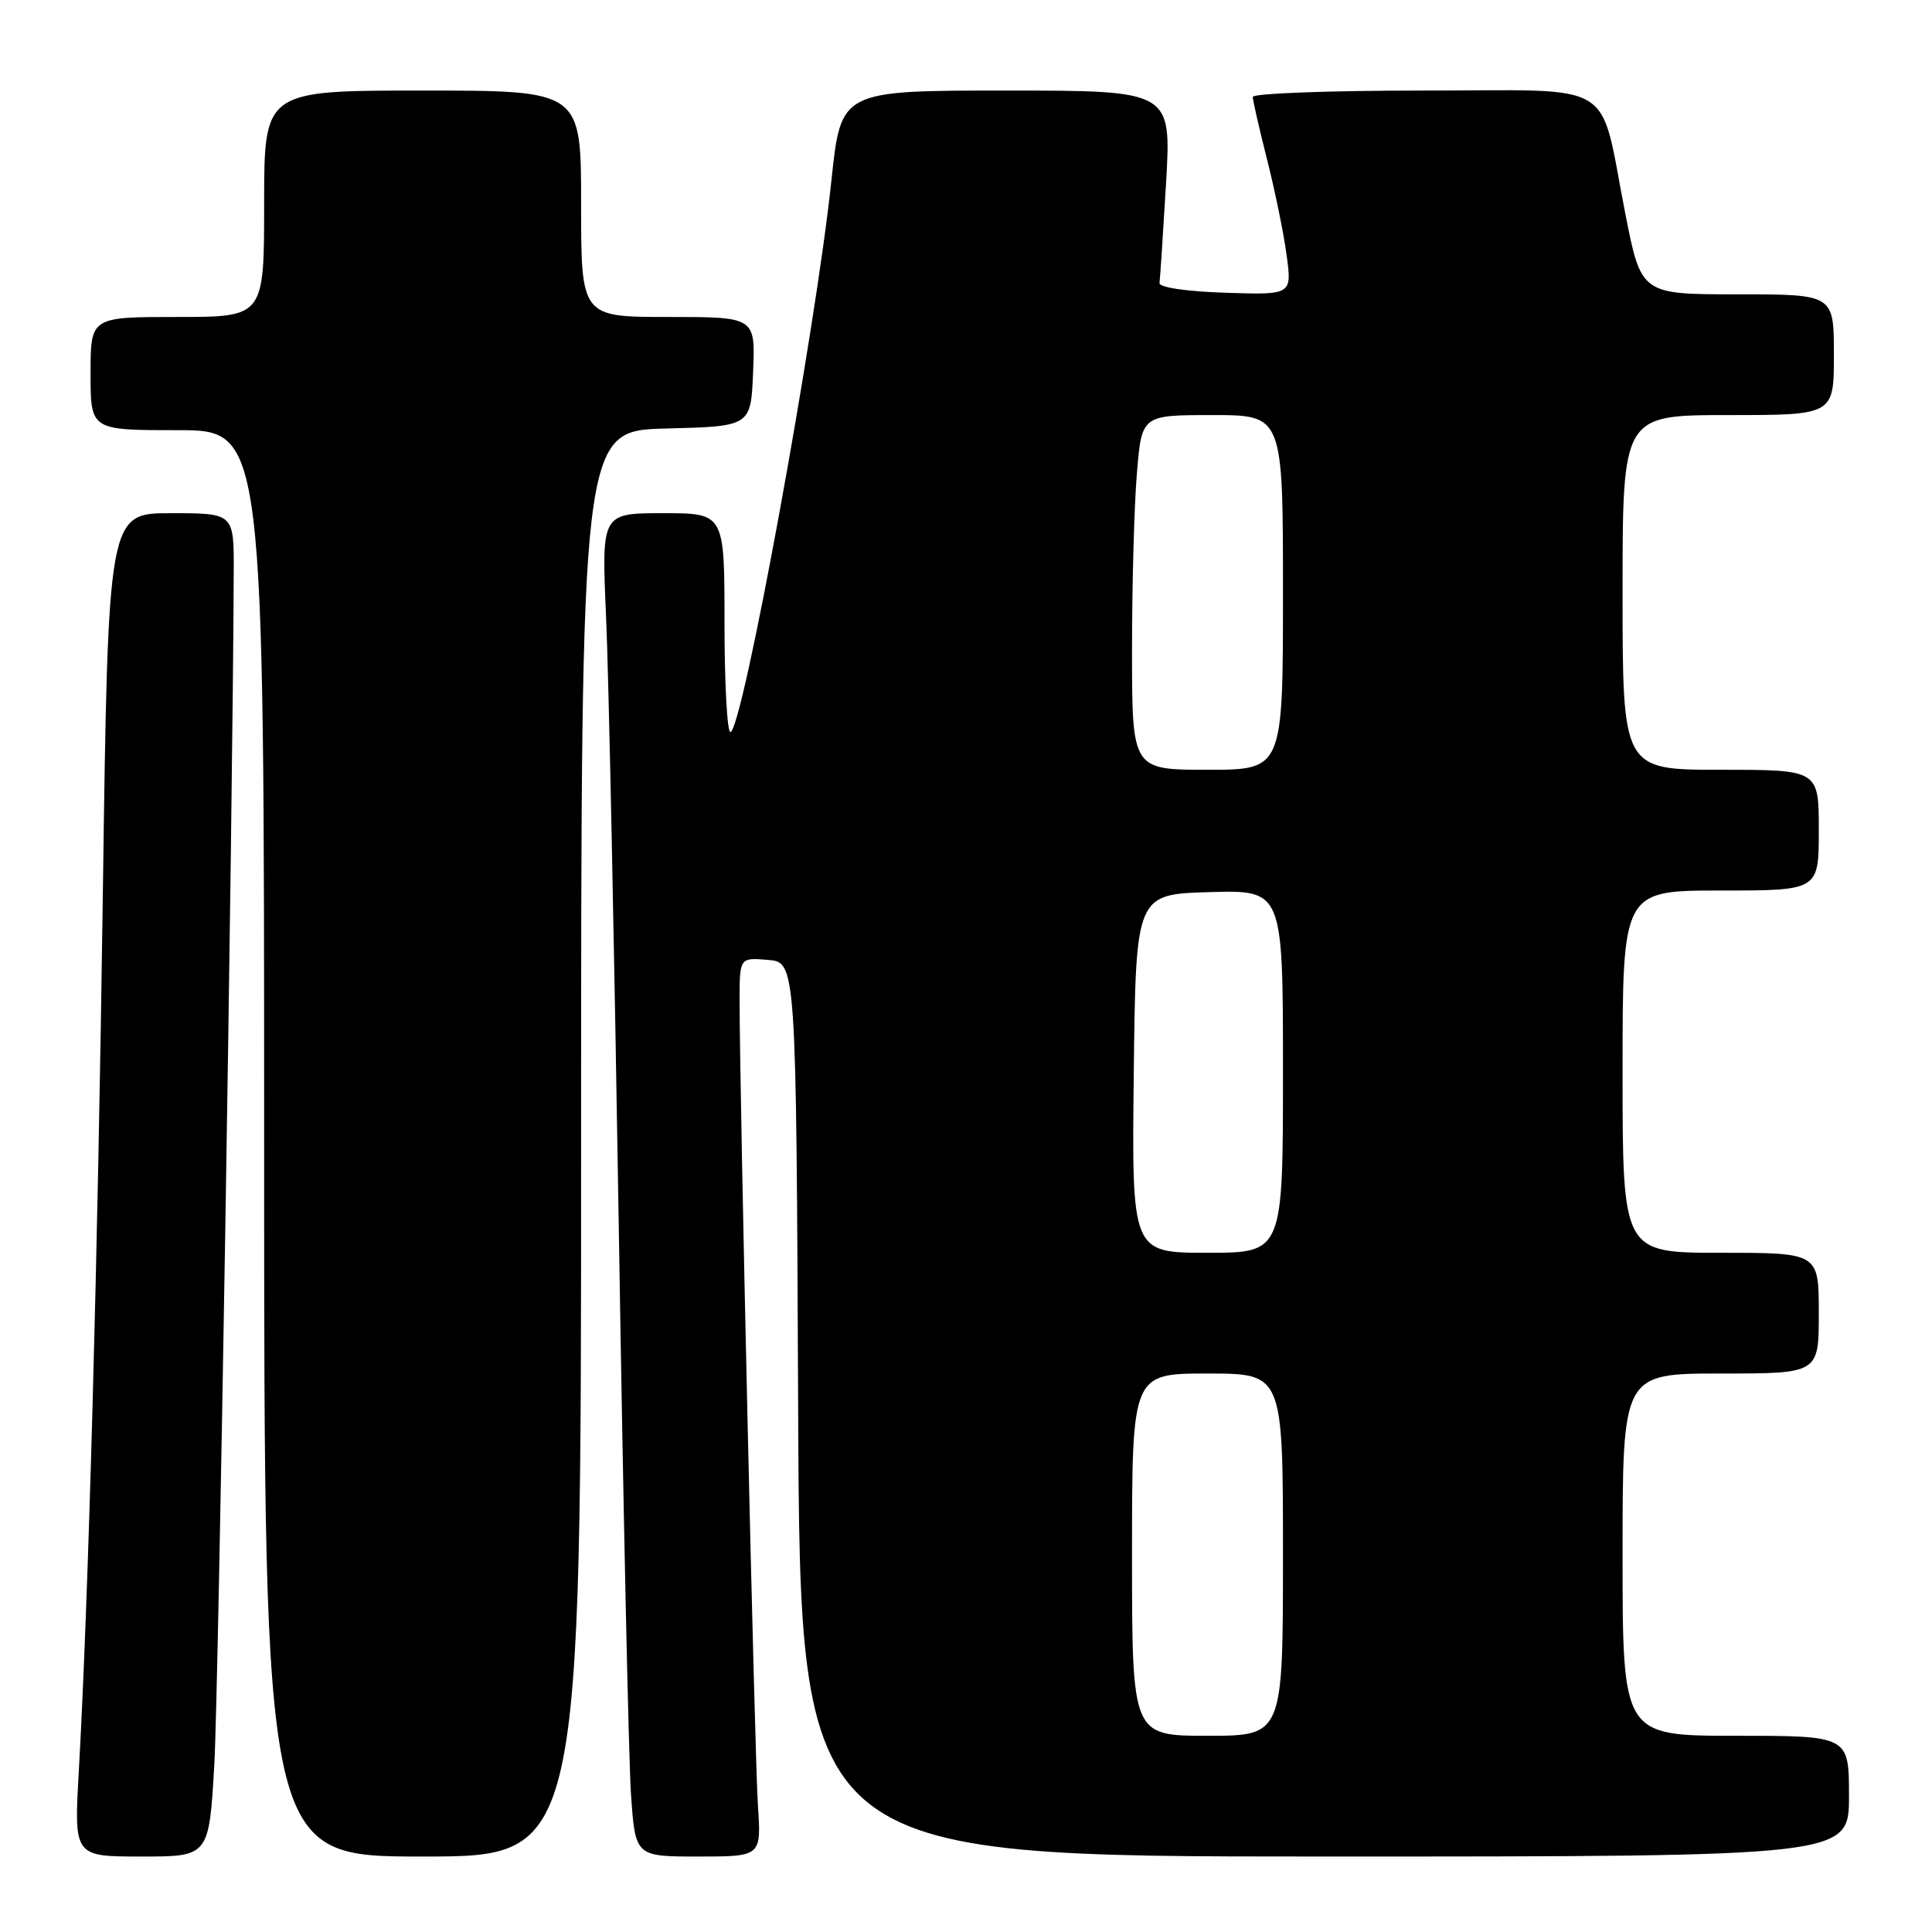 <?xml version="1.0" encoding="UTF-8" standalone="no"?>
<!DOCTYPE svg PUBLIC "-//W3C//DTD SVG 1.1//EN" "http://www.w3.org/Graphics/SVG/1.1/DTD/svg11.dtd" >
<svg xmlns="http://www.w3.org/2000/svg" xmlns:xlink="http://www.w3.org/1999/xlink" version="1.1" viewBox="0 0 256 256">
 <g >
 <path fill="currentColor"
d=" M 28.40 233.75 C 28.96 223.90 30.85 107.74 30.97 75.75 C 31.00 68.00 31.00 68.00 22.66 68.00 C 14.32 68.00 14.32 68.00 13.63 118.25 C 12.96 167.02 11.73 211.71 10.44 234.75 C 9.80 246.00 9.80 246.00 18.75 246.00 C 27.70 246.00 27.70 246.00 28.40 233.75 Z  M 77.00 151.53 C 77.00 57.07 77.00 57.07 88.25 56.78 C 99.50 56.50 99.50 56.50 99.79 49.25 C 100.09 42.00 100.09 42.00 88.54 42.00 C 77.00 42.00 77.00 42.00 77.00 27.00 C 77.00 12.00 77.00 12.00 56.00 12.00 C 35.00 12.00 35.00 12.00 35.00 27.00 C 35.00 42.00 35.00 42.00 23.50 42.00 C 12.00 42.00 12.00 42.00 12.00 49.50 C 12.00 57.00 12.00 57.00 23.50 57.00 C 35.00 57.00 35.00 57.00 35.00 151.50 C 35.00 246.00 35.00 246.00 56.00 246.00 C 77.00 246.00 77.00 246.00 77.00 151.53 Z  M 100.43 239.25 C 100.00 232.91 98.00 145.11 98.00 132.62 C 98.00 126.88 98.00 126.88 101.75 127.19 C 105.50 127.50 105.50 127.50 105.76 186.75 C 106.02 246.00 106.02 246.00 175.51 246.00 C 245.00 246.00 245.00 246.00 245.00 238.00 C 245.00 230.00 245.00 230.00 230.00 230.00 C 215.00 230.00 215.00 230.00 215.00 206.00 C 215.00 182.00 215.00 182.00 228.00 182.00 C 241.00 182.00 241.00 182.00 241.00 174.00 C 241.00 166.00 241.00 166.00 228.00 166.00 C 215.00 166.00 215.00 166.00 215.00 142.00 C 215.00 118.00 215.00 118.00 228.00 118.00 C 241.00 118.00 241.00 118.00 241.00 110.00 C 241.00 102.00 241.00 102.00 228.00 102.00 C 215.00 102.00 215.00 102.00 215.00 78.50 C 215.00 55.00 215.00 55.00 229.00 55.00 C 243.00 55.00 243.00 55.00 243.00 47.00 C 243.00 39.00 243.00 39.00 230.23 39.00 C 217.46 39.00 217.46 39.00 215.35 28.25 C 211.82 10.25 214.71 12.00 188.52 12.00 C 176.14 12.00 166.00 12.38 166.00 12.84 C 166.00 13.30 166.85 17.01 167.88 21.09 C 168.92 25.17 170.09 30.88 170.48 33.79 C 171.20 39.08 171.20 39.08 162.35 38.79 C 157.18 38.62 153.56 38.08 153.64 37.50 C 153.72 36.95 154.11 30.99 154.51 24.25 C 155.22 12.00 155.22 12.00 133.32 12.00 C 111.43 12.00 111.43 12.00 110.18 23.80 C 108.07 43.89 98.35 97.00 96.78 97.00 C 96.35 97.00 96.00 90.47 96.00 82.50 C 96.00 68.00 96.00 68.00 87.85 68.00 C 79.70 68.00 79.70 68.00 80.31 81.75 C 80.65 89.31 81.40 125.65 81.99 162.50 C 82.57 199.35 83.30 233.21 83.61 237.75 C 84.18 246.00 84.18 246.00 92.53 246.00 C 100.88 246.00 100.88 246.00 100.43 239.25 Z  M 150.00 206.00 C 150.00 182.00 150.00 182.00 160.00 182.00 C 170.00 182.00 170.00 182.00 170.00 206.00 C 170.00 230.00 170.00 230.00 160.00 230.00 C 150.00 230.00 150.00 230.00 150.00 206.00 Z  M 150.23 142.25 C 150.50 118.50 150.50 118.50 160.25 118.21 C 170.00 117.93 170.00 117.93 170.00 141.96 C 170.00 166.00 170.00 166.00 159.98 166.00 C 149.96 166.00 149.96 166.00 150.23 142.25 Z  M 150.00 86.15 C 150.00 77.43 150.29 66.86 150.65 62.65 C 151.29 55.00 151.29 55.00 160.65 55.00 C 170.00 55.00 170.00 55.00 170.00 78.50 C 170.00 102.00 170.00 102.00 160.00 102.00 C 150.00 102.00 150.00 102.00 150.00 86.15 Z "/>
</g>
</svg>